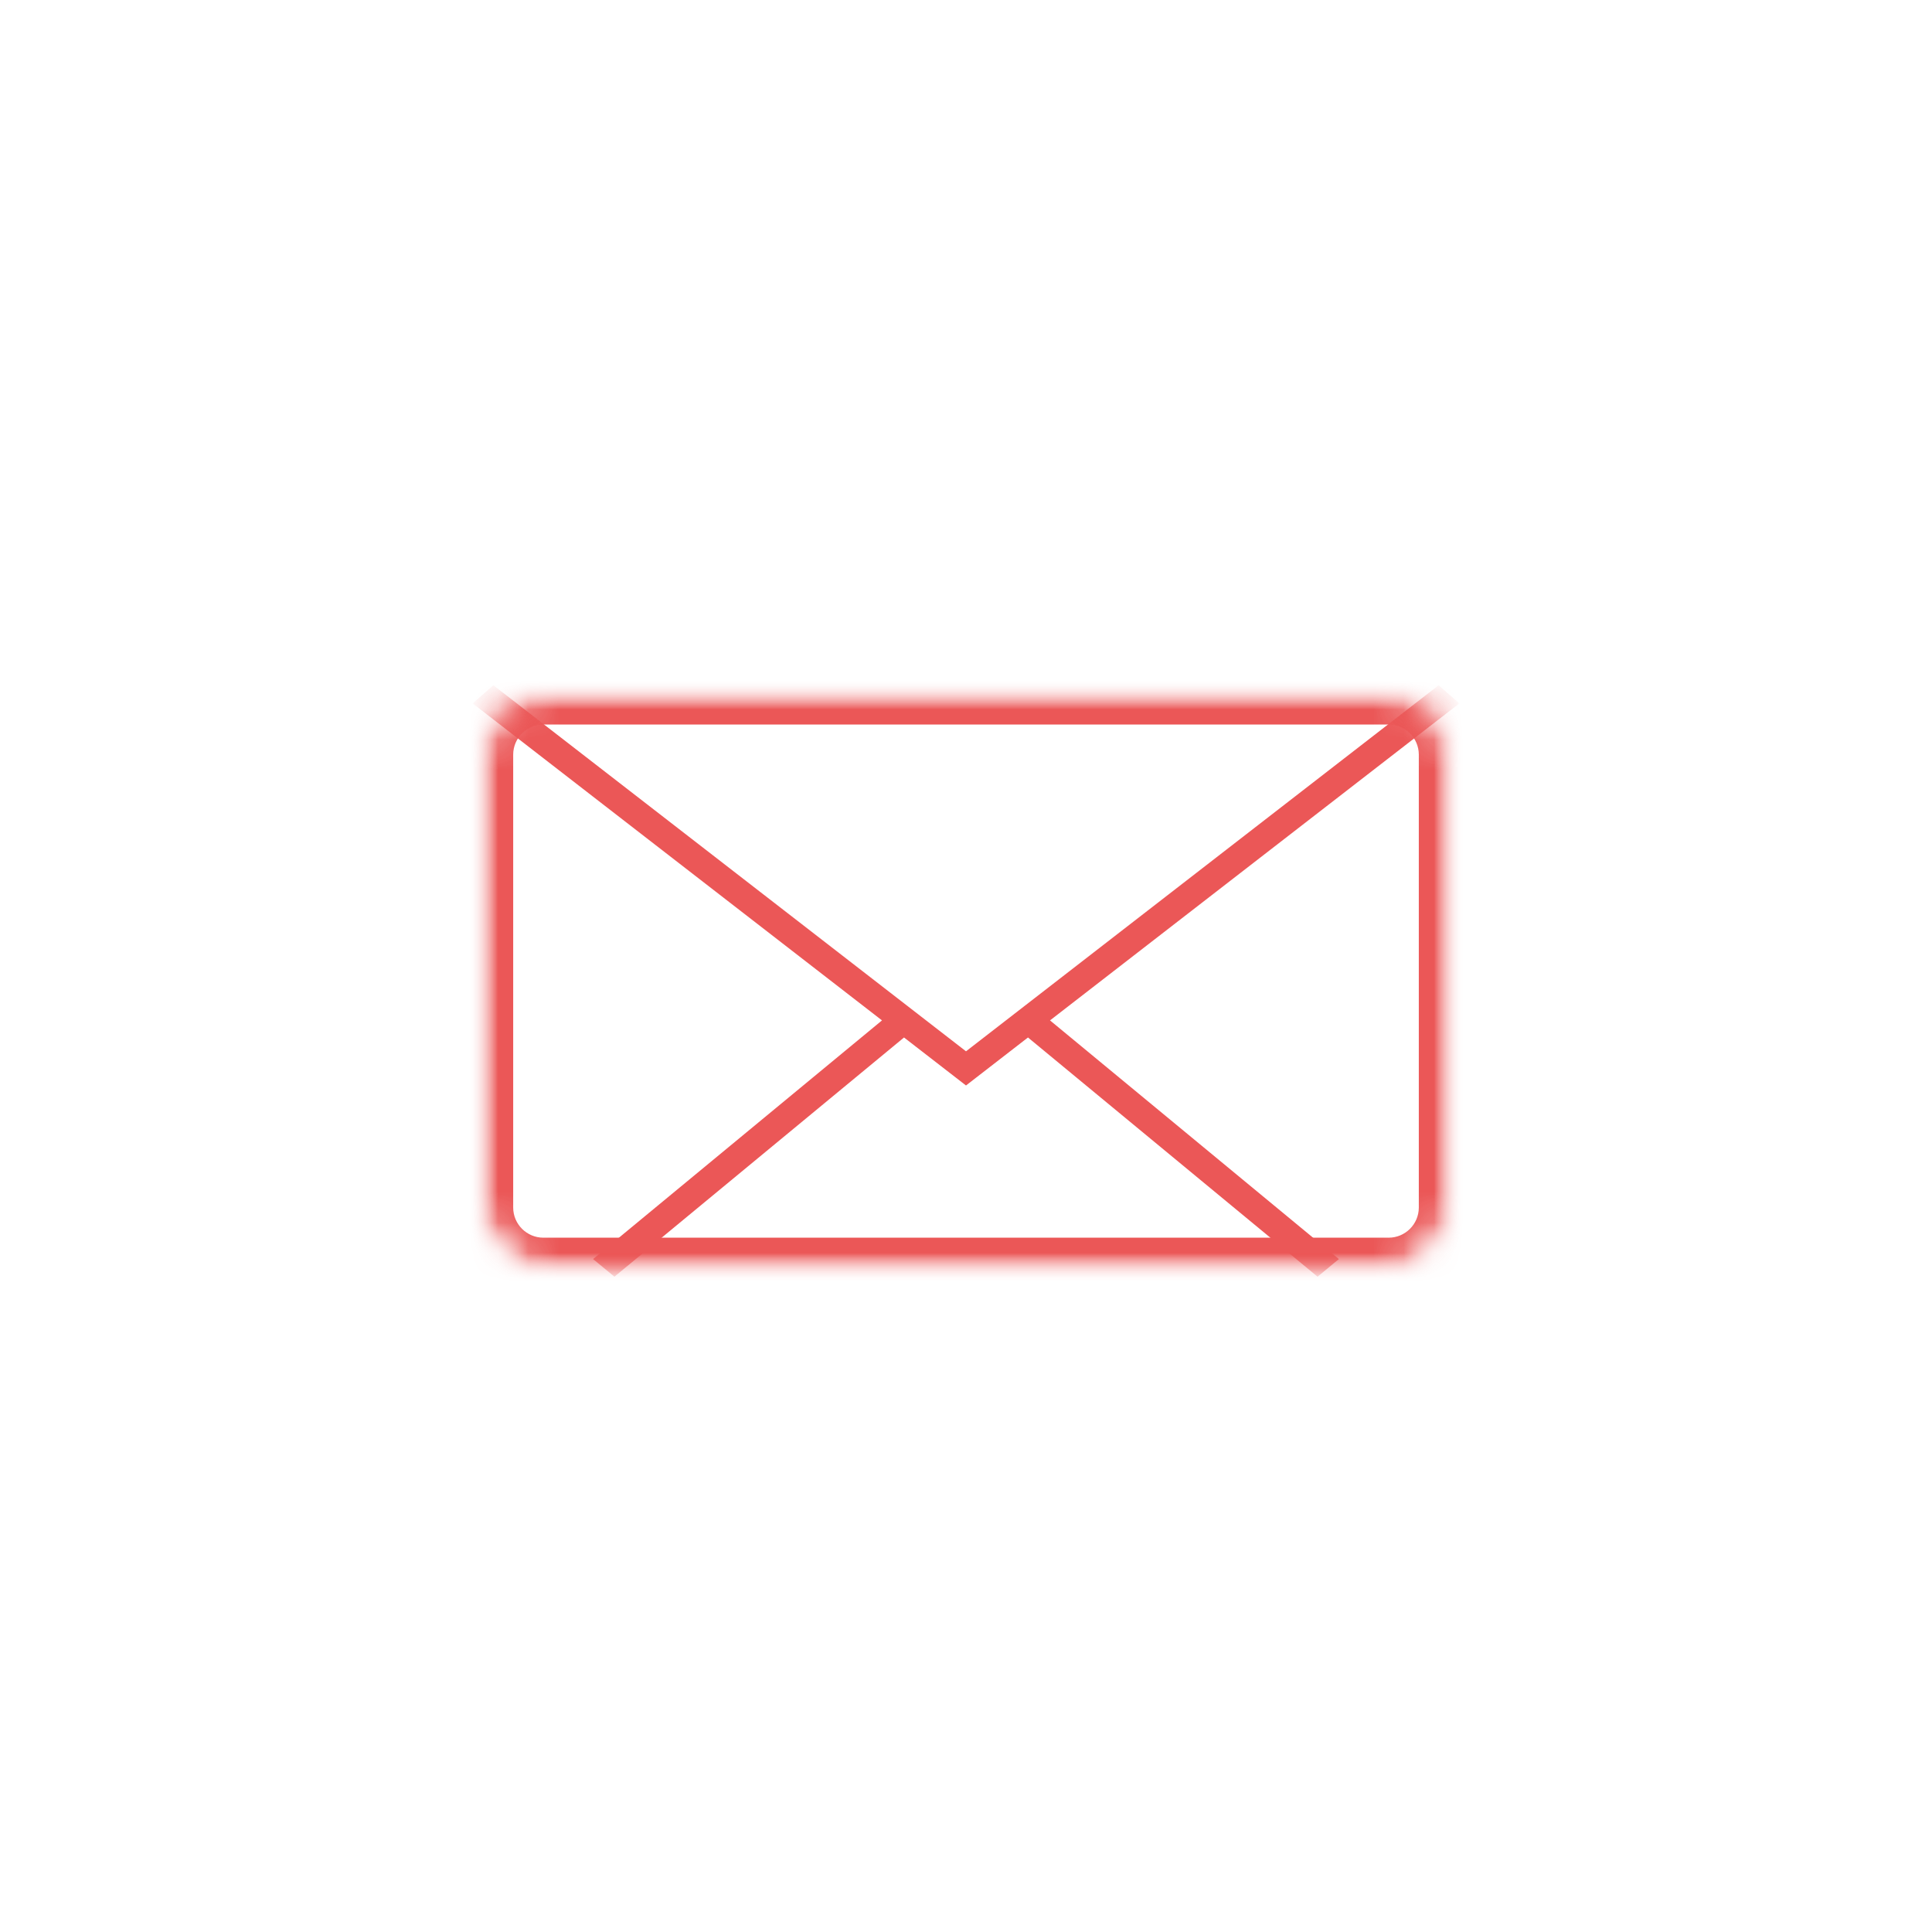 <svg width="64" height="64" viewBox="0 0 64 64" version="1.1" xmlns="http://www.w3.org/2000/svg" xmlns:xlink="http://www.w3.org/1999/xlink" xmlns:figma="http://www.figma.com/figma/ns">
<title>email</title>
<desc>Created using Figma</desc>
<g id="Canvas" transform="translate(-368 -160)" figma:type="canvas">
<mask id="mask0_alpha" mask-type="alpha">
<path d="M 368 160L 432 160L 432 224L 368 224L 368 160Z" fill="#FFFFFF"/>
</mask>
<g id="email" style="mix-blend-mode:normal;" mask="url(#mask0_alpha)" figma:type="frame">
<g id="Group" style="mix-blend-mode:normal;" figma:type="frame">
<mask id="mask1_alpha" mask-type="alpha">
<g id="Rectangle" style="mix-blend-mode:normal;" figma:type="rounded-rectangle">
<use xlink:href="#path0_fill" transform="translate(384 183)" fill="#C4C4C4" style="mix-blend-mode:normal;"/>
</g>
</mask>
<g id="Union" style="mix-blend-mode:normal;" mask="url(#mask1_alpha)" figma:type="vector">
<use xlink:href="#path1_fill" transform="translate(383.658 182.699)" fill="#EB5757" style="mix-blend-mode:normal;"/>
</g>
<g id="Rectangle" style="mix-blend-mode:normal;" mask="url(#mask1_alpha)" figma:type="rounded-rectangle">
<mask id="mask2_outline_ins">
<use xlink:href="#path0_fill" fill="white" transform="translate(384 183)"/>
</mask>
<g mask="url(#mask2_outline_ins)">
<use xlink:href="#path2_stroke_2x" transform="translate(384 183)" fill="#EB5757" style="mix-blend-mode:normal;"/>
</g>
</g>
</g>
</g>
</g>
<defs>
<path id="path0_fill" d="M 0 2C 0 0.895 0.895 0 2 0L 30 0C 31.105 0 32 0.895 32 2L 32 17C 32 18.105 31.105 19 30 19L 2 19C 0.895 19 0 18.105 0 17L 0 2Z"/>
<path id="path1_fill" d="M 16 12.994L 14.289 11.669L 4.696 19.593L 3.988 19.009L 13.559 11.103L 0 0.603L 0.684 0L 16.342 12.127L 32 0L 32.684 0.603L 19.125 11.103L 28.695 19.009L 27.988 19.593L 18.395 11.669L 16.684 12.994L 16.342 13.259L 16 12.994Z"/>
<path id="path2_stroke_2x" d="M 2 1L 30 1L 30 -1L 2 -1L 2 1ZM 31 2L 31 17L 33 17L 33 2L 31 2ZM 30 18L 2 18L 2 20L 30 20L 30 18ZM 1 17L 1 2L -1 2L -1 17L 1 17ZM 2 -1C 0.343 -1 -1 0.343 -1 2L 1 2C 1 1.448 1.448 1 2 1L 2 -1ZM 30 1C 30.552 1 31 1.448 31 2L 33 2C 33 0.343 31.657 -1 30 -1L 30 1ZM 31 17C 31 17.552 30.552 18 30 18L 30 20C 31.657 20 33 18.657 33 17L 31 17ZM 2 18C 1.448 18 1 17.552 1 17L -1 17C -1 18.657 0.343 20 2 20L 2 18Z"/>
</defs>
</svg>

